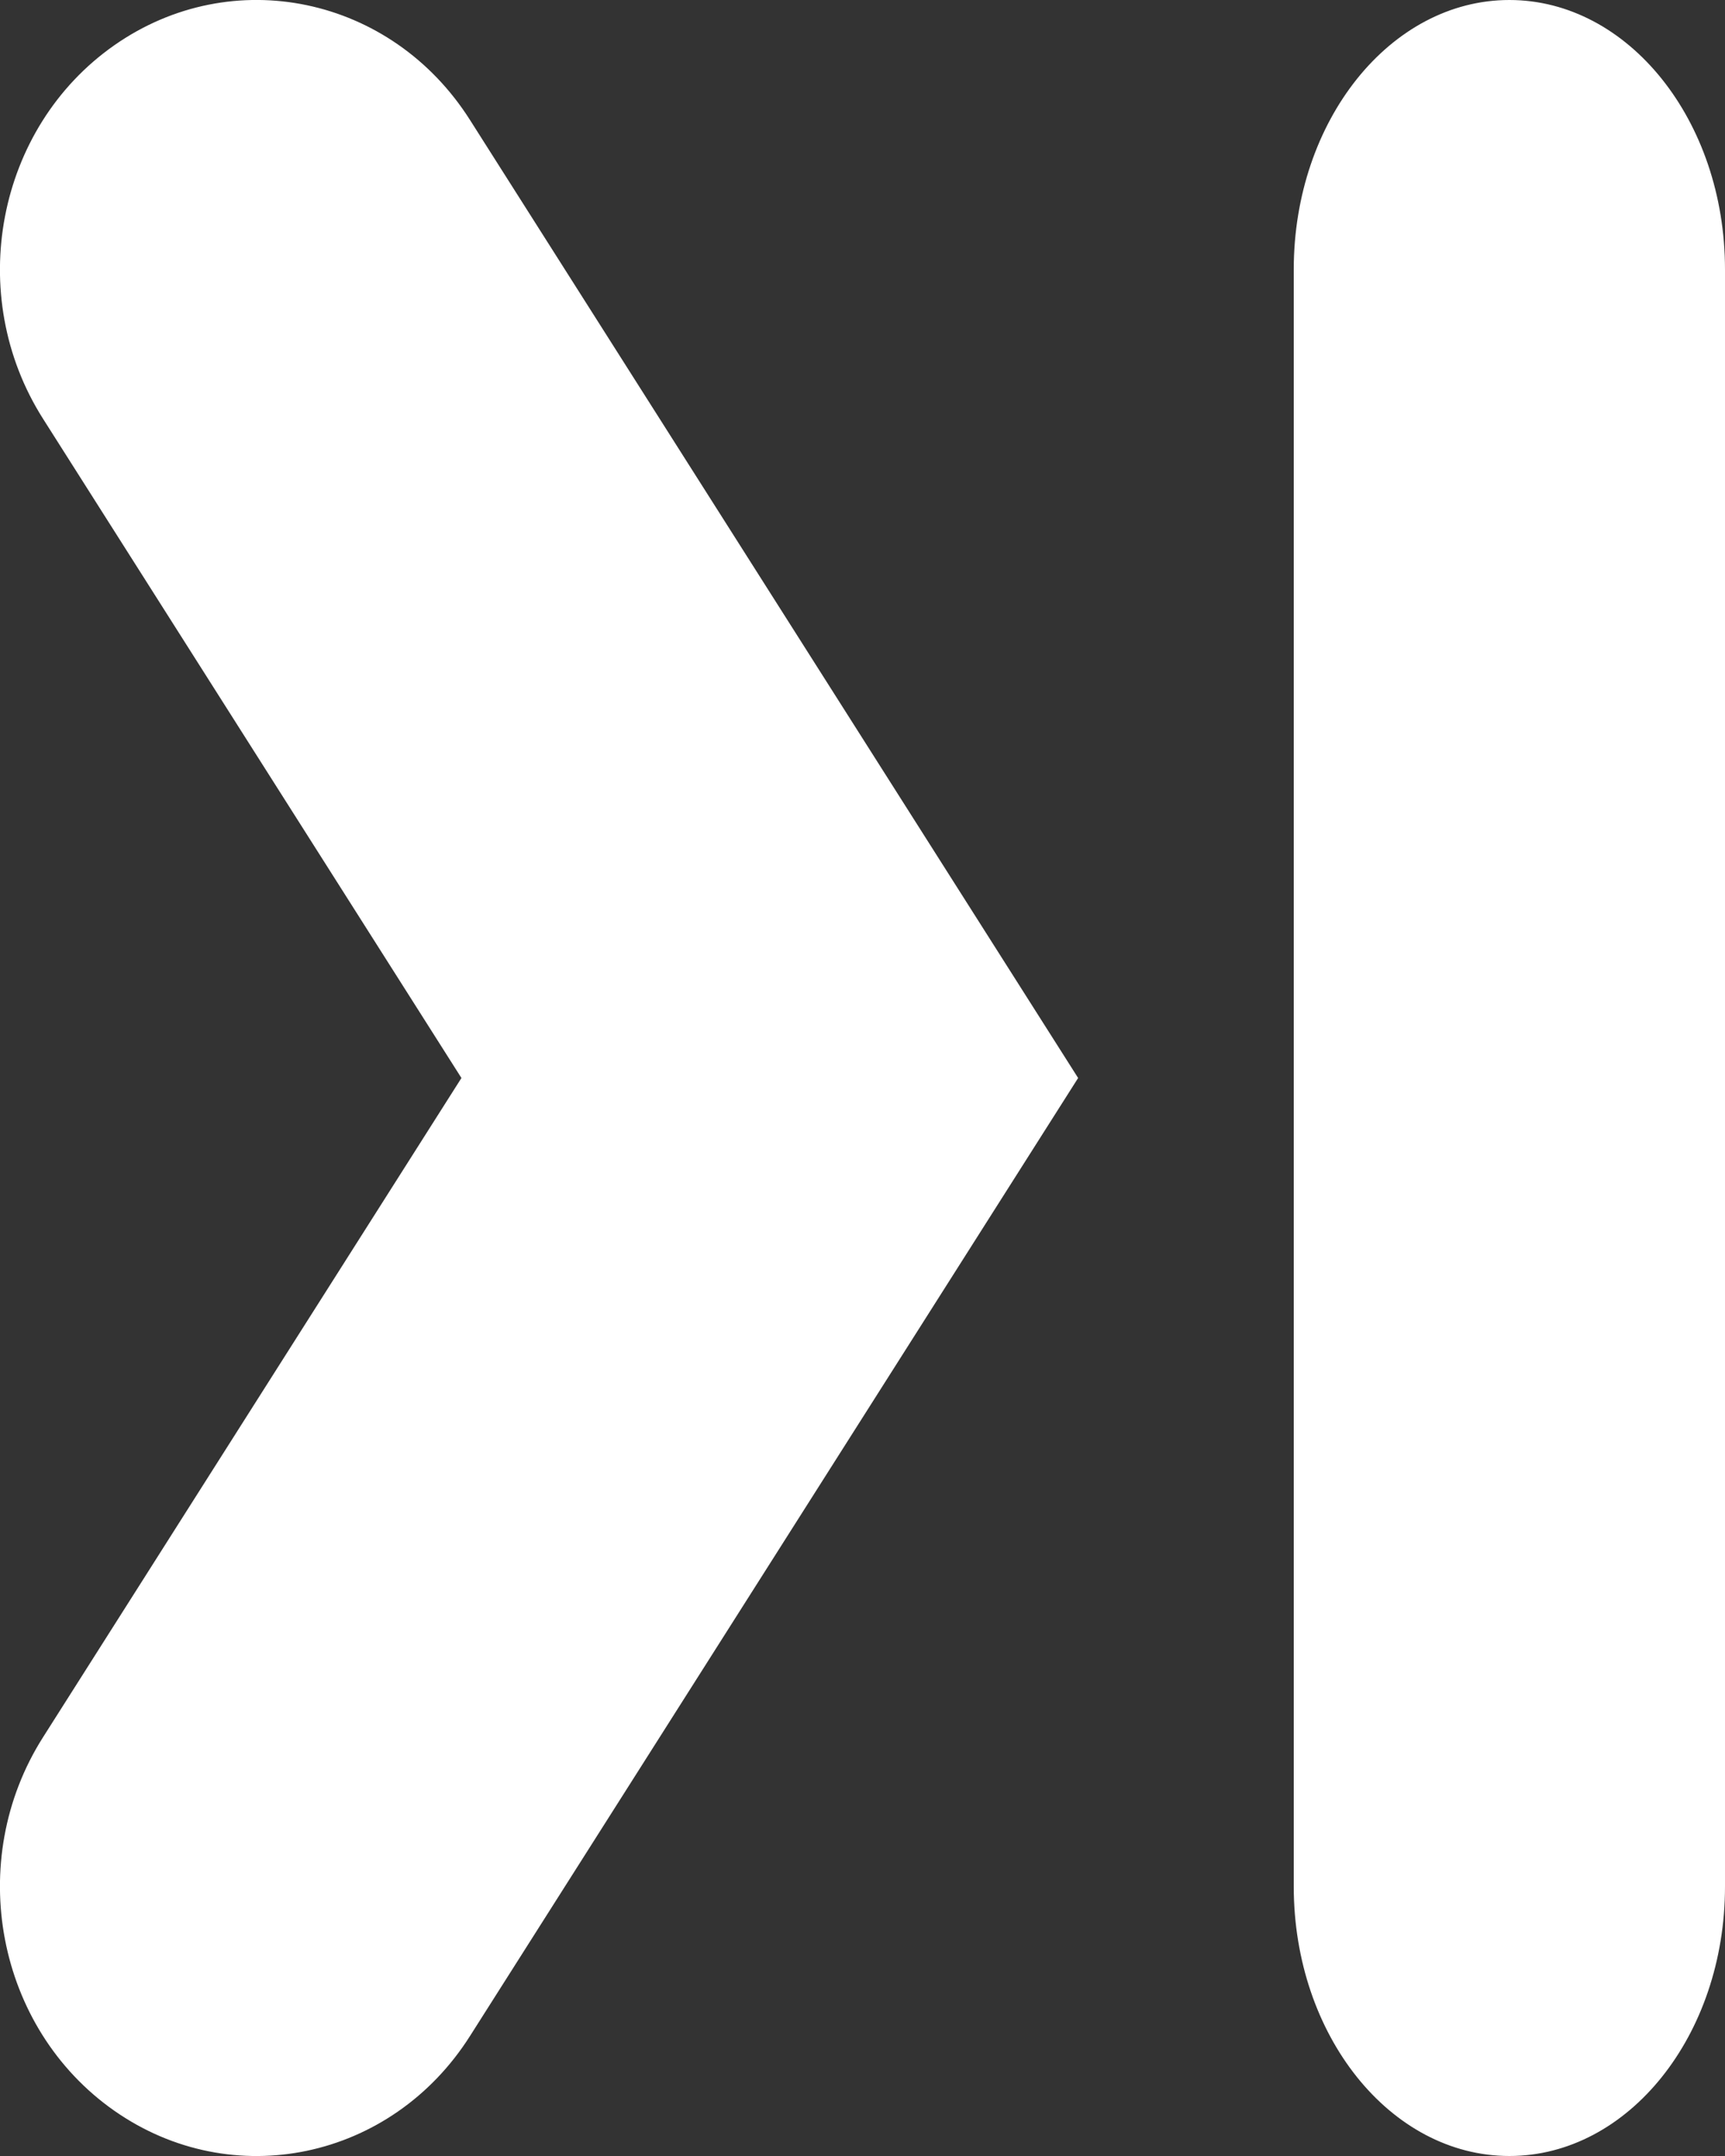 <svg width="8" height="10" viewBox="0 0 8 10" fill="none" xmlns="http://www.w3.org/2000/svg">
<rect x="0" y="0" width="8" height="10" fill="#333333" stroke="none"/>
<path fill-rule="evenodd" clip-rule="evenodd" d="M7 10C6.448 10 6 9.44 6 8.75L6 1.25C6 0.56 6.448 0 7 0C7.552 0 8 0.56 8 1.25L8 8.75C8 9.44 7.552 10 7 10ZM0.53 9.79C-0.017 9.407 -0.165 8.631 0.2 8.057L2.14 5L0.2 1.943C-0.165 1.369 -0.017 0.593 0.53 0.21C1.077 -0.173 1.816 -0.018 2.18 0.557L5 5L2.18 9.443C1.816 10.018 1.077 10.173 0.53 9.79Z" fill="white"/>
</svg>

